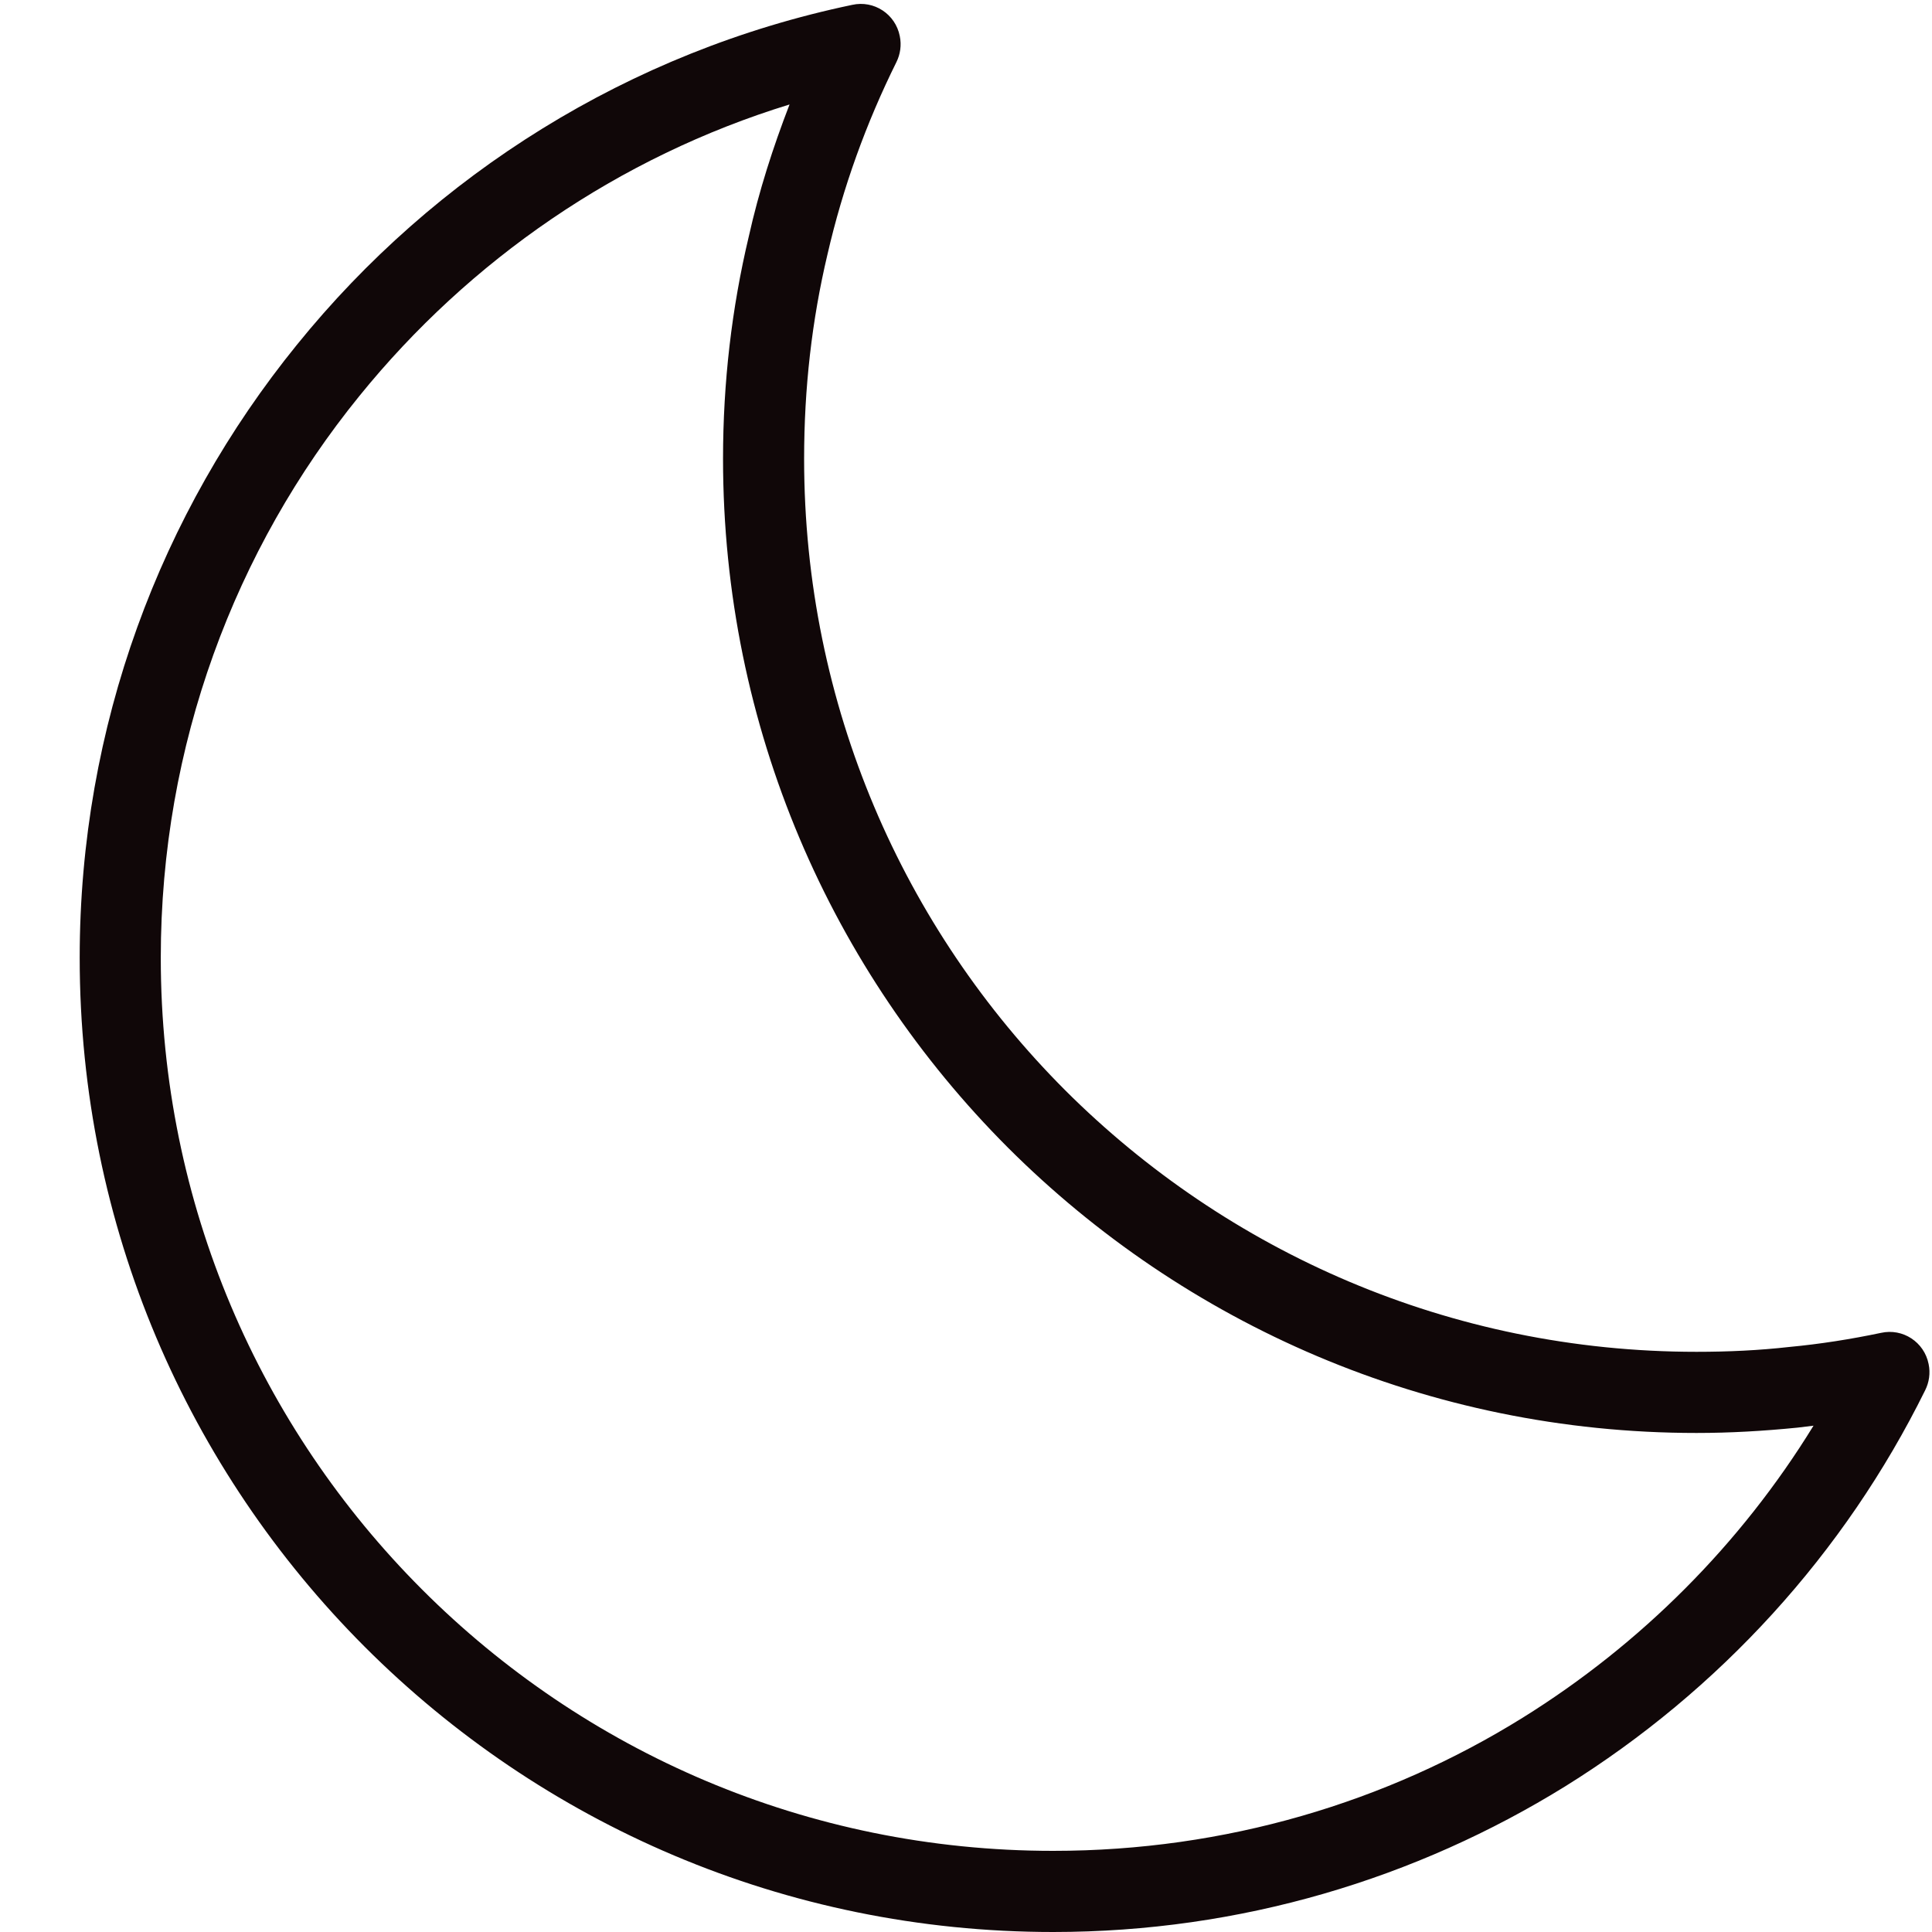 <svg xmlns="http://www.w3.org/2000/svg" xmlns:xlink="http://www.w3.org/1999/xlink" width="500" zoomAndPan="magnify" viewBox="0 0 375 375" height="500" preserveAspectRatio="xMidYMid meet" version="1.0"><defs><clipPath id="id1"><path d="M 15.469 0 L 374.719 0 L 374.719 375 L 15.469 375 Z M 15.469 0 " clip-rule="nonzero"/></clipPath></defs><g clip-path="url(#id1)"><path fill="#100708" d="M 373.68 269.836 C 358.035 301.527 333.723 328.125 303.848 346.703 C 274.914 364.625 240.801 375 204.422 375 C 152.211 375 104.996 353.871 70.789 319.637 C 36.578 285.398 15.469 238.148 15.469 185.898 C 15.469 140.906 31.207 99.504 57.594 66.965 C 84.359 33.859 122.148 9.996 165.406 0.945 C 169.648 0 173.793 2.734 174.641 6.98 C 175.02 8.773 174.738 10.562 173.984 12.074 C 168.141 23.863 163.617 36.312 160.602 49.422 C 157.586 62.156 156.078 75.359 156.078 89.035 C 156.078 136.945 175.395 180.238 206.777 211.645 C 238.16 242.957 281.418 262.387 329.293 262.387 C 335.512 262.387 341.449 262.105 347.293 261.445 C 353.324 260.879 359.262 259.934 365.105 258.707 C 369.348 257.766 373.492 260.5 374.34 264.746 C 374.719 266.535 374.434 268.328 373.68 269.836 Z M 295.555 333.406 C 318.457 319.164 337.871 299.734 352.004 276.723 L 348.895 277.102 C 342.297 277.762 335.797 278.137 329.293 278.137 C 277.082 278.137 229.867 256.918 195.66 222.773 C 161.449 188.539 140.34 141.285 140.34 89.035 C 140.34 74.227 142.035 59.797 145.332 45.934 C 147.312 37.066 150.047 28.578 153.25 20.277 C 120.078 30.465 91.145 50.461 69.75 76.867 C 45.625 106.578 31.207 144.586 31.207 185.898 C 31.207 233.809 50.527 277.102 81.91 308.508 C 113.289 339.914 156.547 359.25 204.422 359.25 C 237.879 359.25 269.168 349.816 295.555 333.406 Z M 295.555 333.406 " fill-opacity="1" fill-rule="nonzero"/></g></svg>